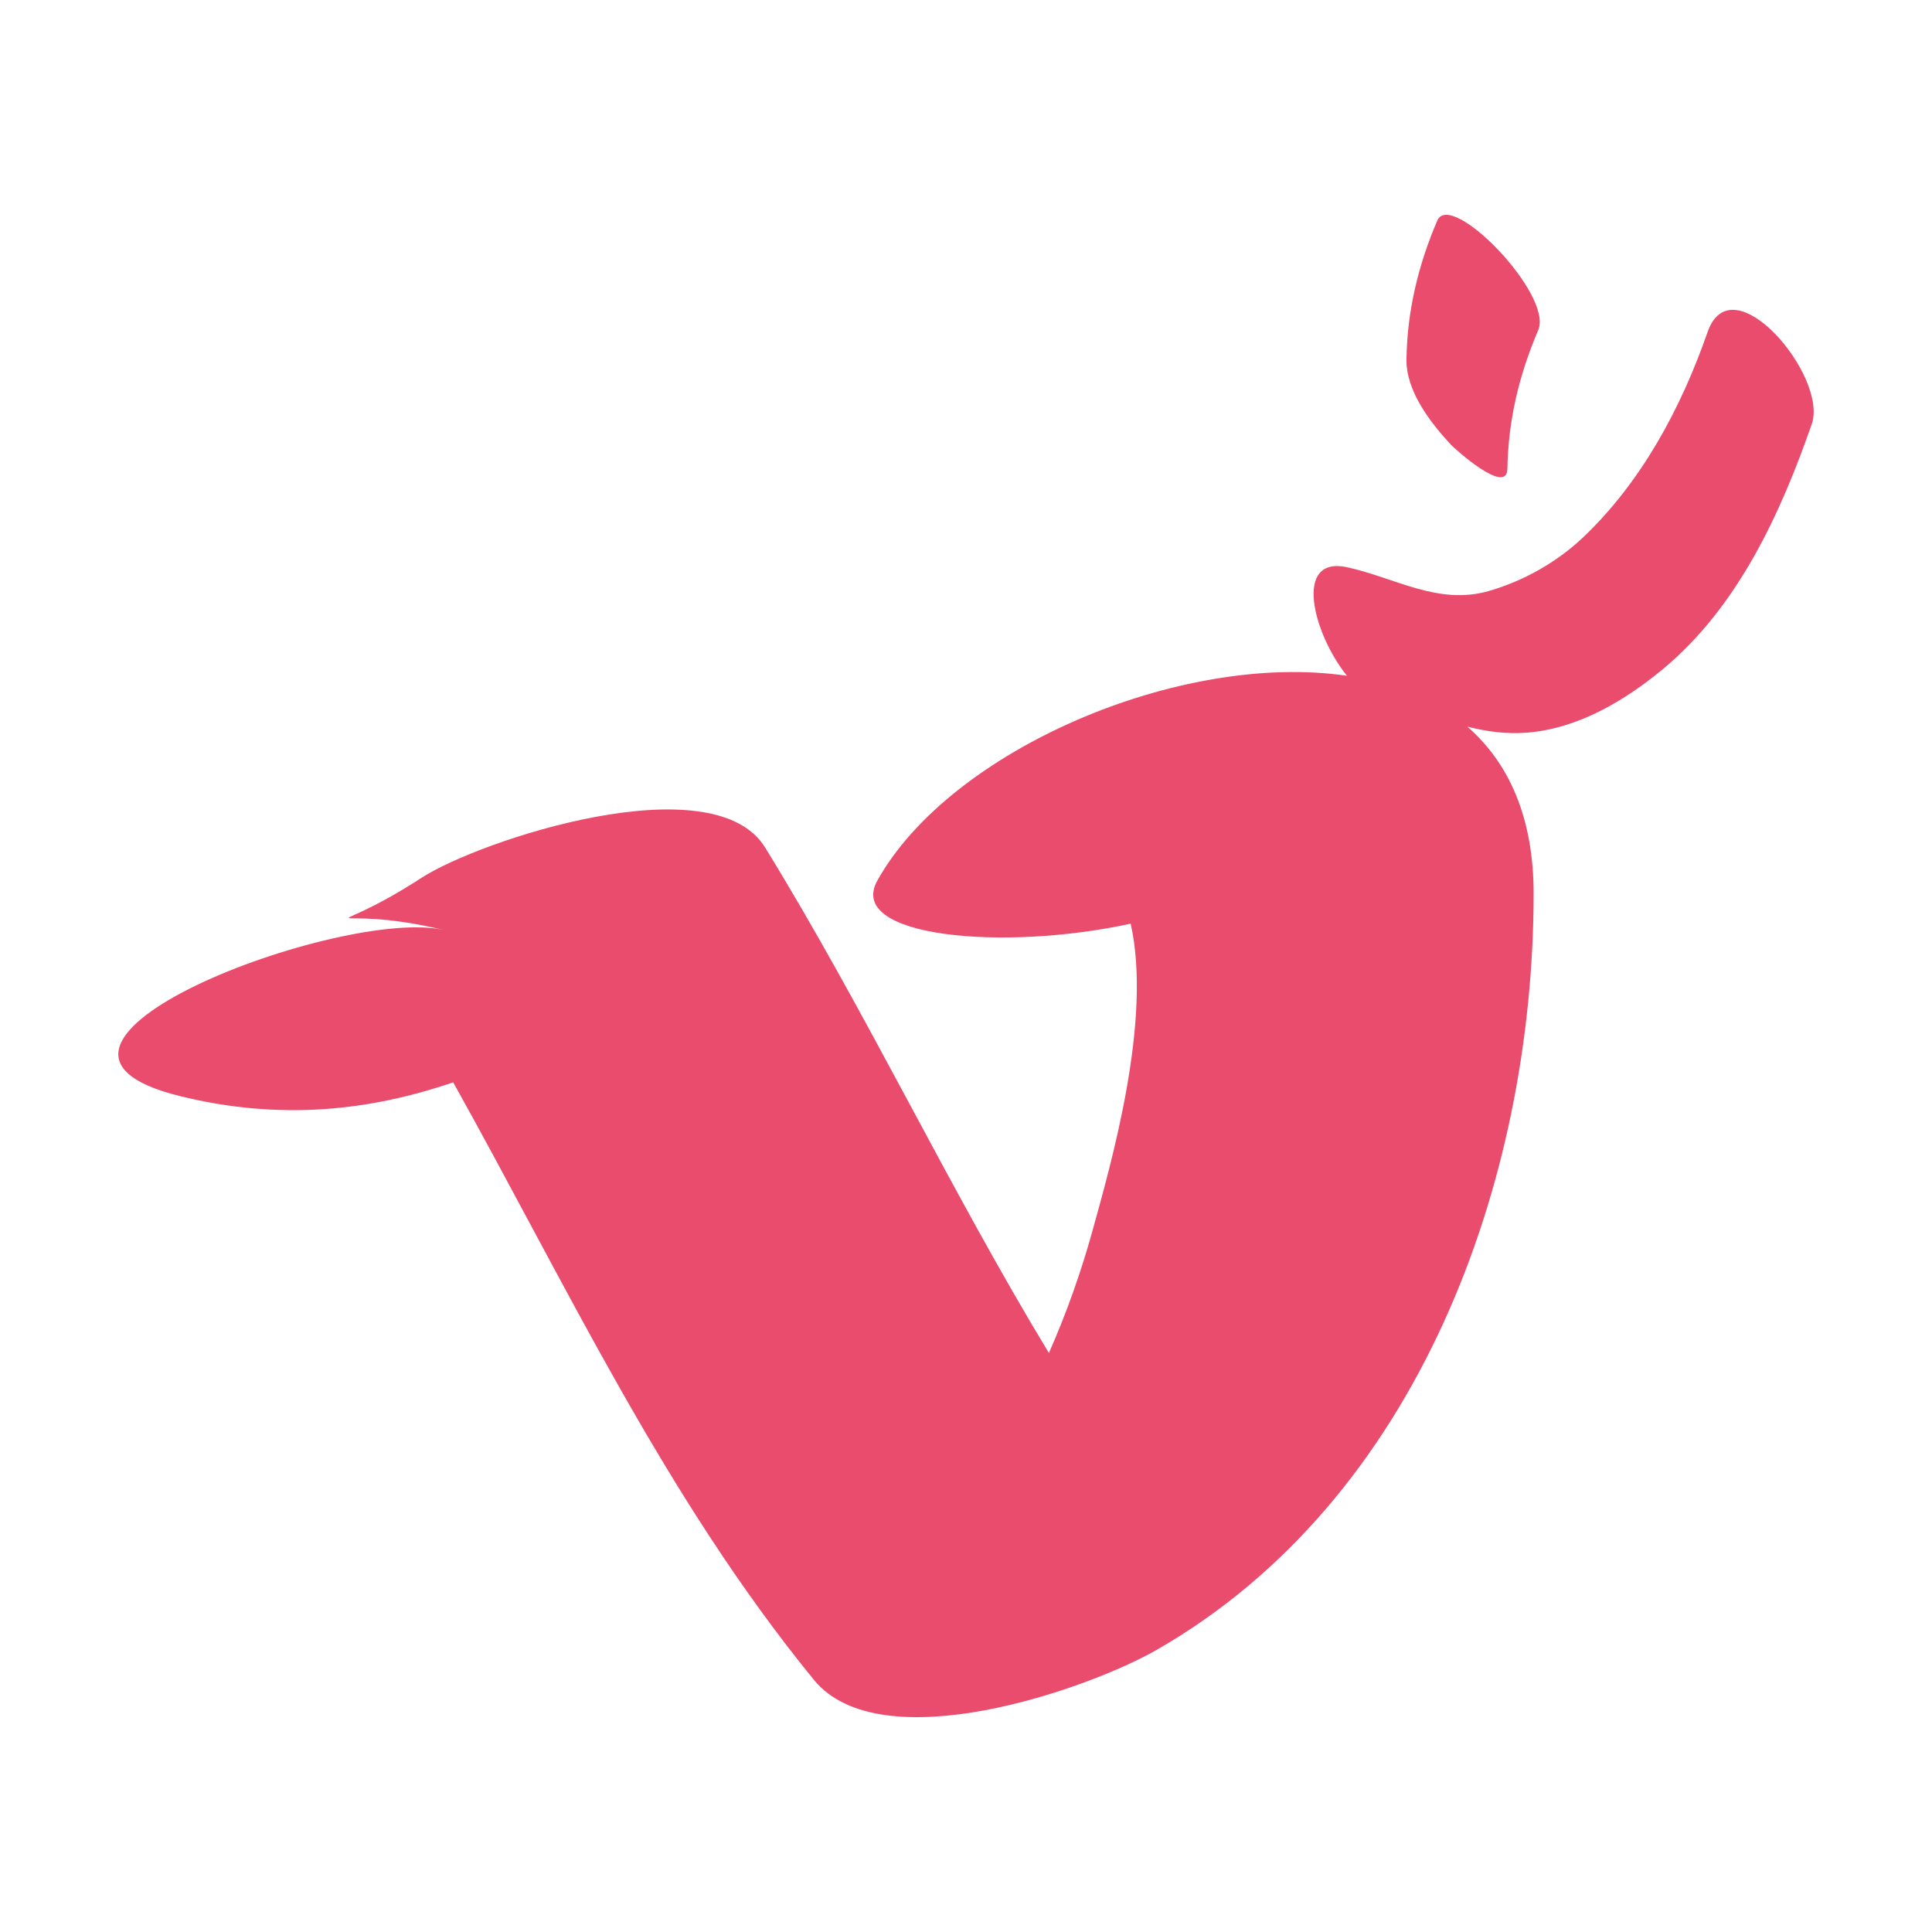 <?xml version="1.0" encoding="utf-8"?>
<!-- Generator: Adobe Illustrator 16.0.0, SVG Export Plug-In . SVG Version: 6.00 Build 0)  -->
<!DOCTYPE svg PUBLIC "-//W3C//DTD SVG 1.1//EN" "http://www.w3.org/Graphics/SVG/1.1/DTD/svg11.dtd">
<svg version="1.1" id="Ebene_1" xmlns="http://www.w3.org/2000/svg" xmlns:xlink="http://www.w3.org/1999/xlink" x="0px" y="0px"
	 width="283.46px" height="283.46px" viewBox="0 0 283.46 283.46" enable-background="new 0 0 283.46 283.46" xml:space="preserve">
<path fill="#EA4C6D" d="M265.818,62.227c-4.576,13.122-10.828,26.776-21.768,35.881c-5.576,4.644-12.446,8.749-19.88,9.375
	c-3.177,0.268-6.064-0.165-8.882-0.865c6.011,5.226,9.734,13.207,9.723,24.559c-0.047,42.371-17.021,88.877-55.211,110.834
	c-10.175,5.857-40.592,16.456-50.402,4.435c-21.883-26.82-36.216-57.764-52.908-87.648c-12.27,4.182-25.282,5.635-39.978,2.047
	C-4.065,153.38,50.548,132.9,65.19,136.473c-17.604-4.296-18.504,2.15-3.329-7.69c8.496-5.511,42.771-16.836,50.402-4.429
	c14.896,24.214,26.962,49.958,41.631,74.155c2.591-5.87,4.731-11.916,6.378-17.88c2.594-9.423,8.852-30.803,5.617-45.109
	c-18.718,4.085-41.795,1.994-37.175-6.305c10.654-19.136,44.368-33.652,68.906-30.067c-5.023-6.27-7.888-17.663,0.053-15.918
	c7.058,1.55,13.357,5.62,20.773,3.479c5.082-1.465,9.97-4.217,13.822-7.867c8.604-8.164,14.393-19.018,18.269-30.132
	C254.126,38.424,268.265,55.216,265.818,62.227z M221.165,68.779c0.111-7.108,1.724-13.804,4.517-20.327
	c2.247-5.237-12.827-20.703-14.81-16.08c-2.794,6.522-4.405,13.219-4.517,20.327c-0.077,4.679,3.487,9.261,6.499,12.531
	C213.266,65.676,221.101,72.834,221.165,68.779z"/>
</svg>
